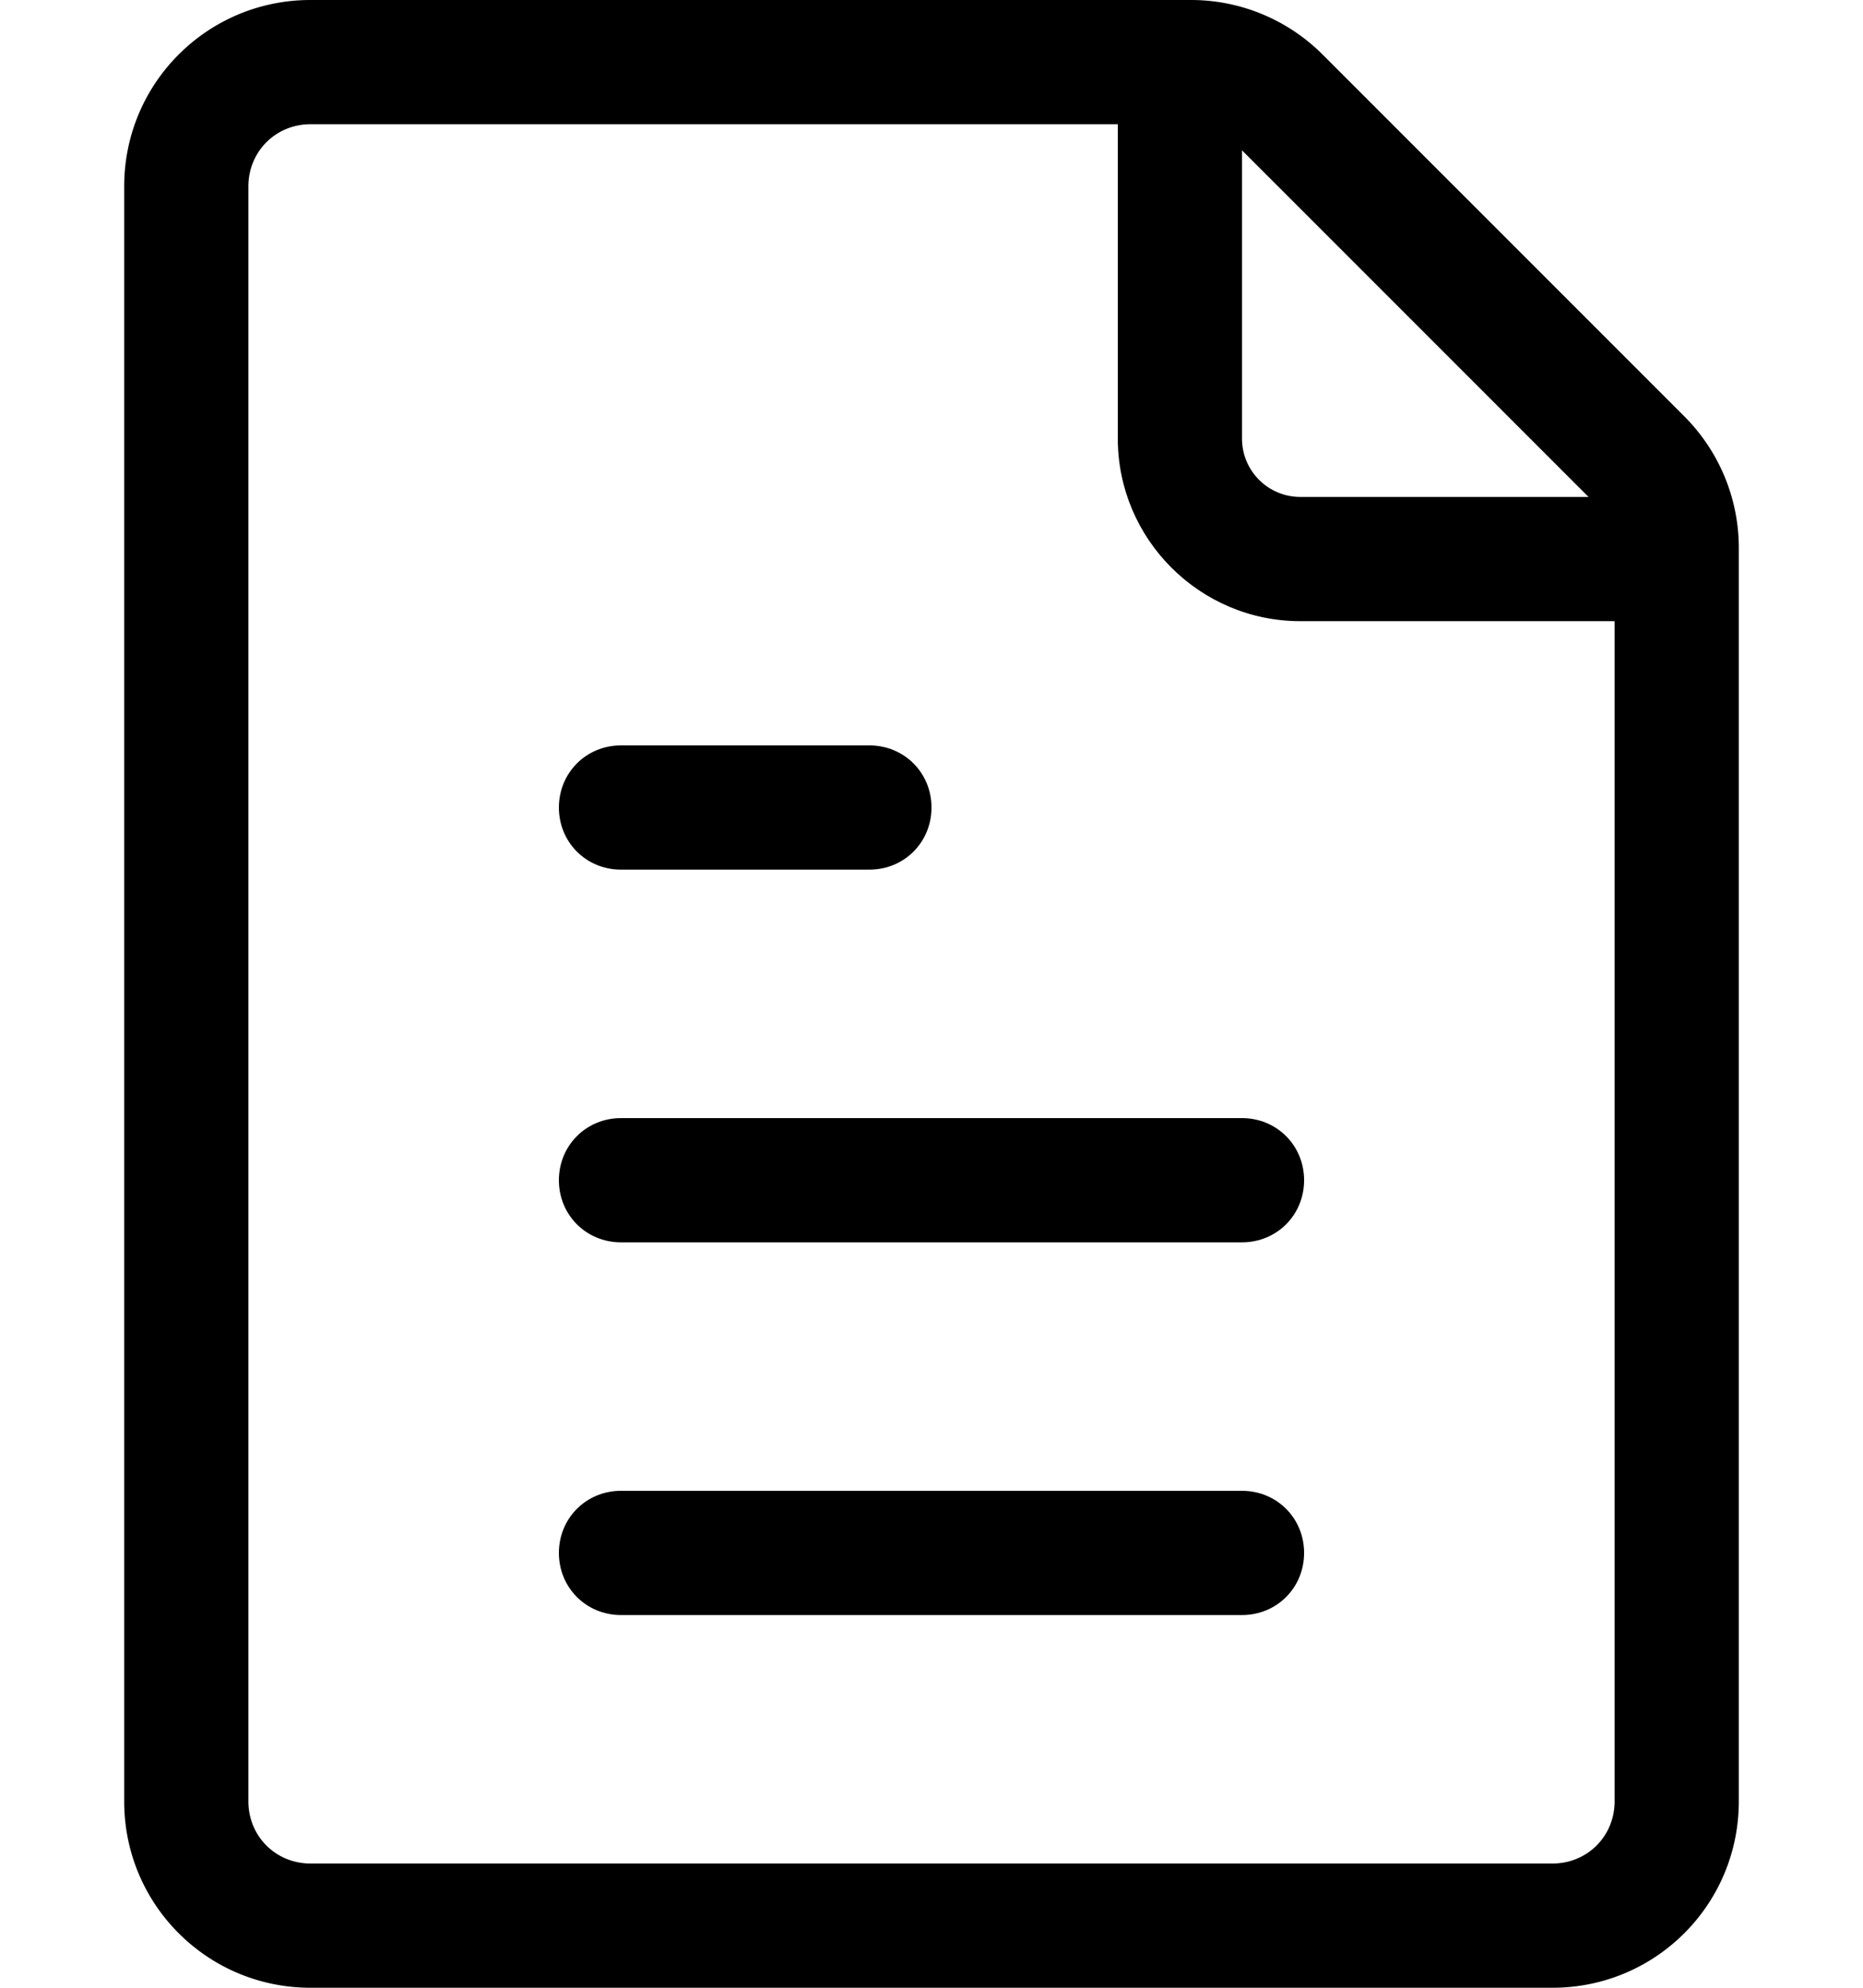 <svg xmlns="http://www.w3.org/2000/svg" xmlns:xlink="http://www.w3.org/1999/xlink" width="15" height="16" viewBox="0 0 15 16"><path fill="currentColor" d="M12.5 16h-10c-.83 0-1.5-.67-1.5-1.5v-13C1 .67 1.67 0 2.5 0h7.09c.4 0 .78.16 1.06.44l2.91 2.91c.28.28.44.66.44 1.06V14.5c0 .83-.67 1.5-1.5 1.5M2.5 1c-.28 0-.5.22-.5.5v13c0 .28.22.5.5.5h10c.28 0 .5-.22.5-.5V4.41a.47.47 0 0 0-.15-.35L9.94 1.15A.5.5 0 0 0 9.59 1z"/><path fill="currentColor" d="M13.38 5h-2.91C9.66 5 9 4.34 9 3.53V.62c0-.28.22-.5.5-.5s.5.22.5.5v2.91c0 .26.21.47.47.47h2.91c.28 0 .5.22.5.5s-.22.5-.5.5M10 13H5c-.28 0-.5-.22-.5-.5s.22-.5.5-.5h5c.28 0 .5.22.5.5s-.22.5-.5.5m0-3H5c-.28 0-.5-.22-.5-.5S4.72 9 5 9h5c.28 0 .5.22.5.5s-.22.5-.5.5M7 7H5c-.28 0-.5-.22-.5-.5S4.72 6 5 6h2c.28 0 .5.22.5.5S7.28 7 7 7"/></svg>
